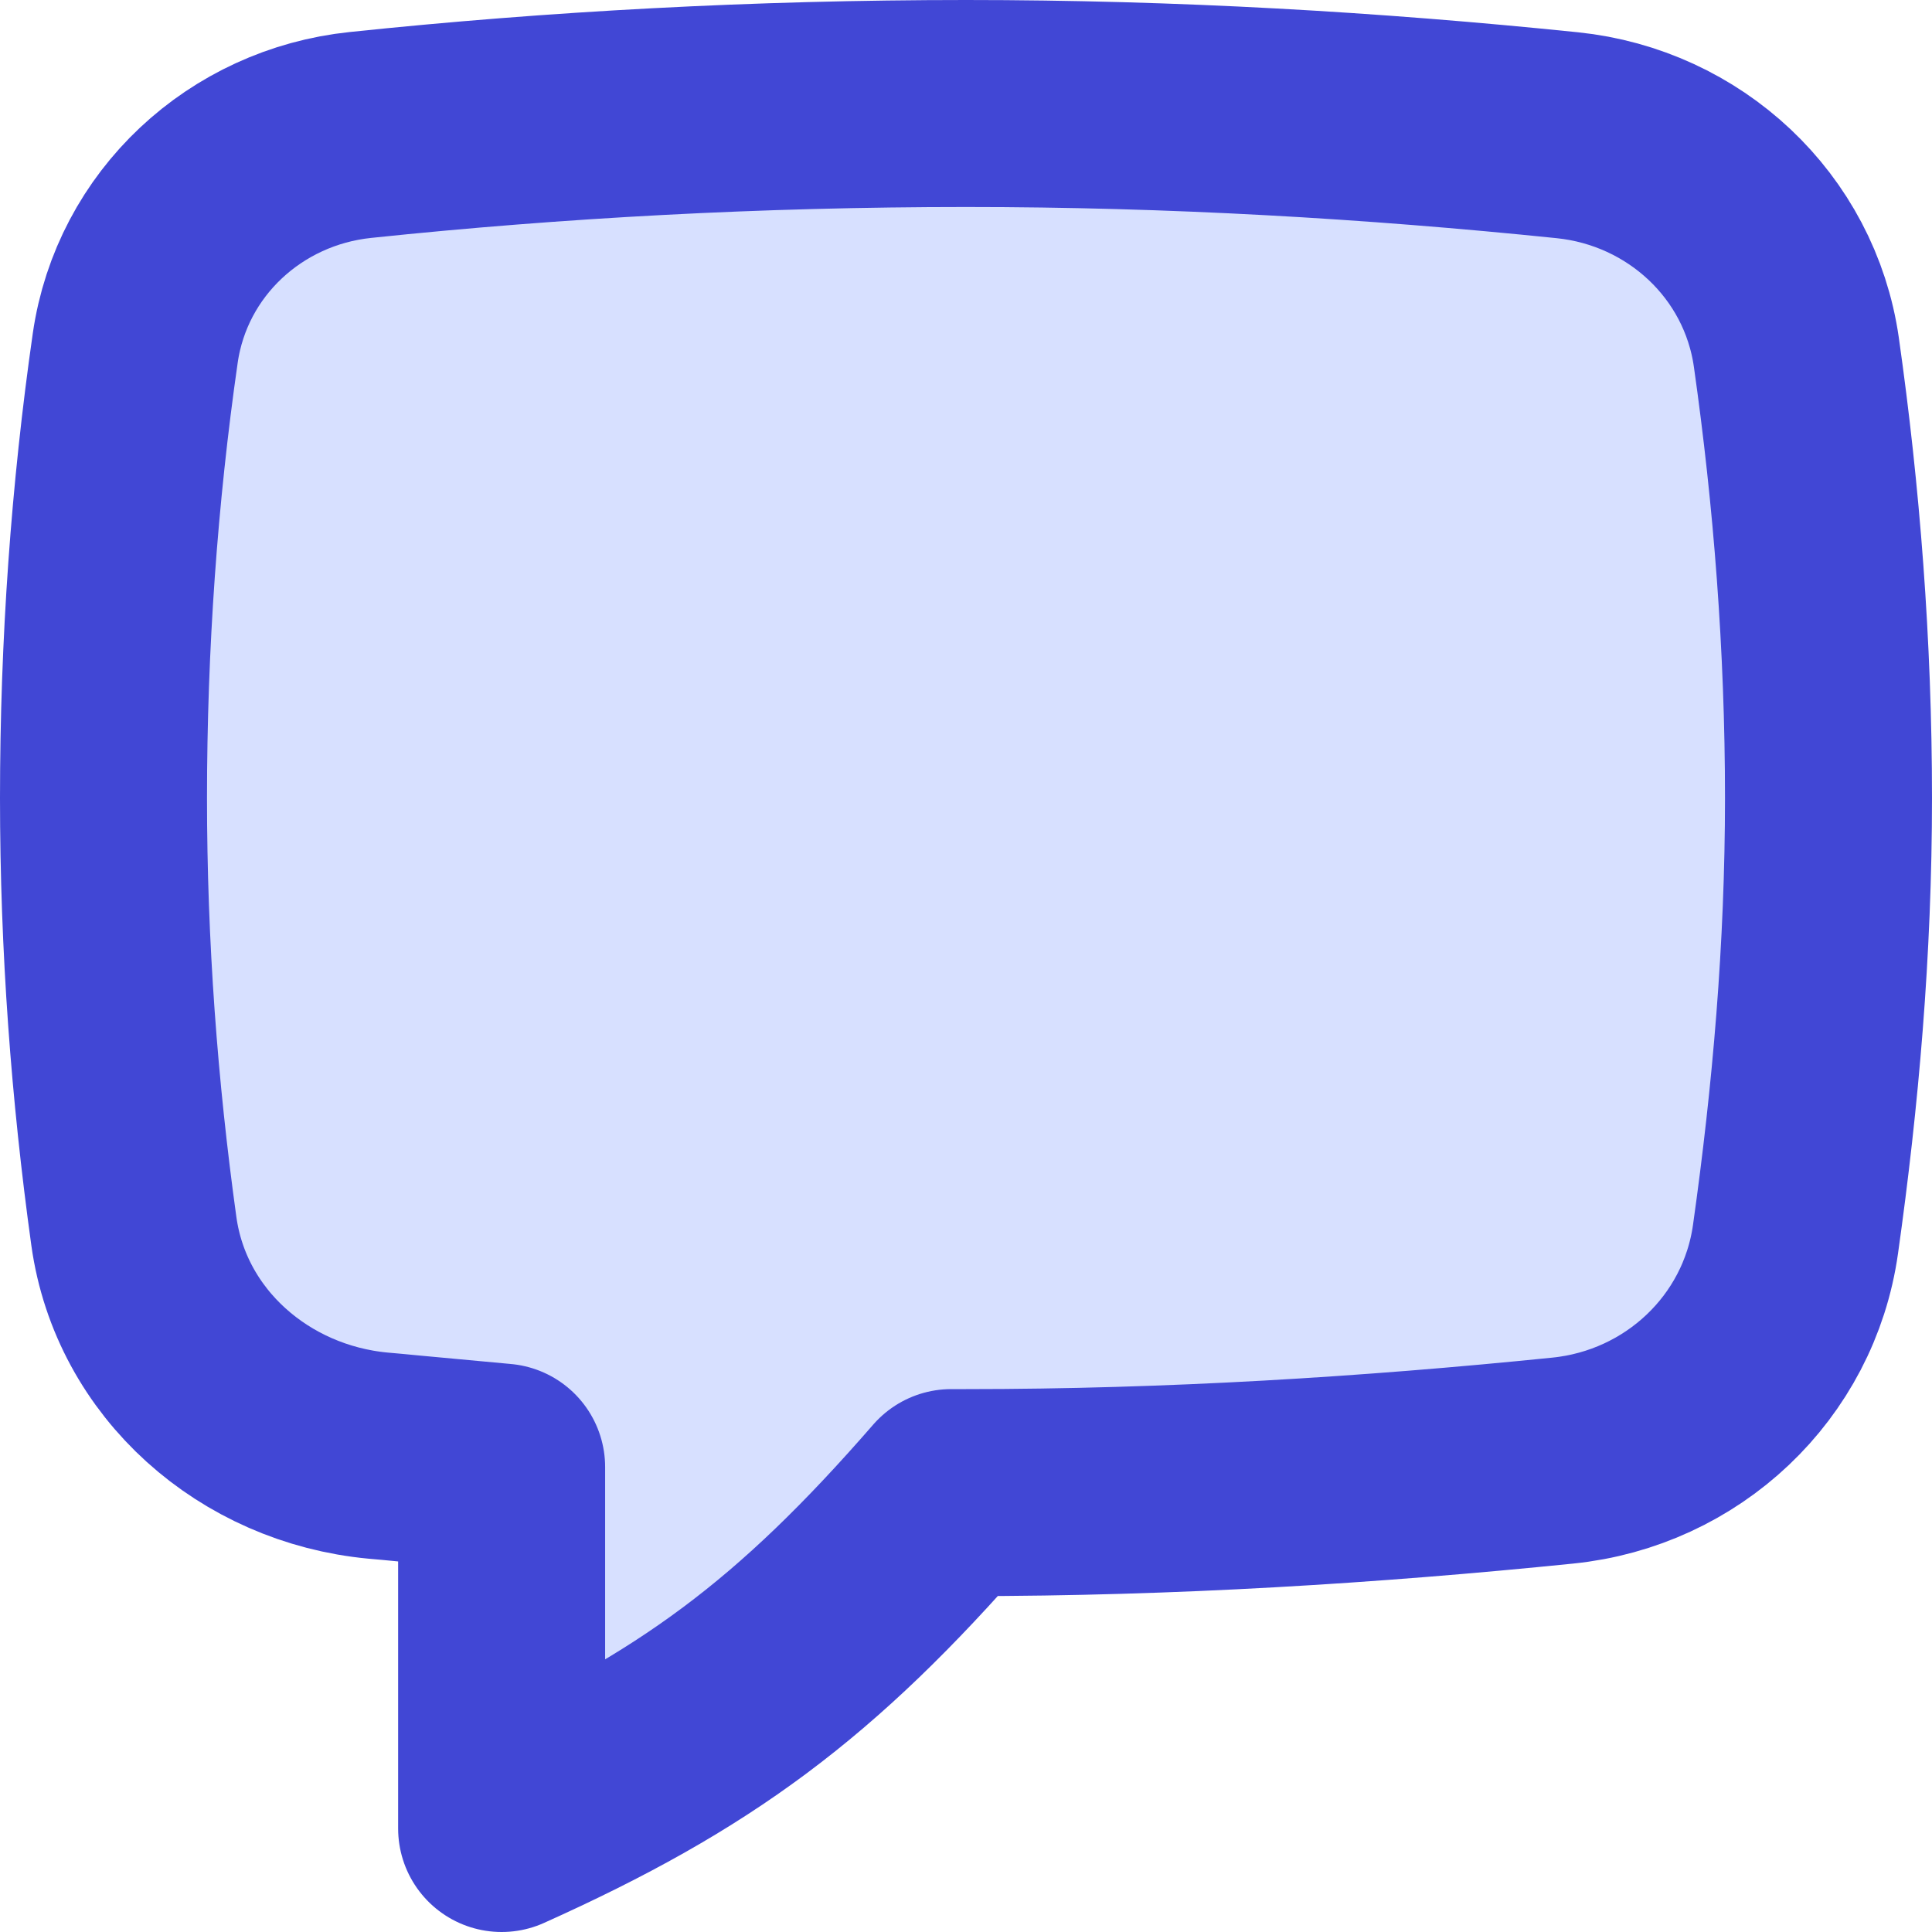 <svg xmlns="http://www.w3.org/2000/svg" width="14" height="14" viewBox="0 0 14 14" fill="none">
<path d="M2.739 10.548C1.845 10.464 1.094 9.811 0.97 8.922C0.829 7.905 0.75 6.859 0.75 5.783C0.75 4.669 0.829 3.572 0.98 2.522C1.1 1.692 1.778 1.065 2.612 0.978C4.022 0.83 5.494 0.75 7 0.75C8.501 0.75 9.948 0.835 11.358 0.98C12.207 1.068 12.896 1.708 13.017 2.552C13.165 3.594 13.25 4.678 13.25 5.783C13.25 6.879 13.157 7.944 13.011 8.979C12.89 9.84 12.19 10.496 11.325 10.584C9.928 10.726 8.487 10.816 7 10.816C6.964 10.816 6.929 10.816 6.893 10.816C5.844 12.022 5.04 12.619 3.635 13.25V10.631C3.407 10.61 3.18 10.589 2.955 10.568C2.883 10.561 2.811 10.554 2.739 10.548Z" fill="#D7E0FF" stroke="#4147D5" stroke-width="1.5" stroke-linecap="round" stroke-linejoin="round"/>
</svg>
